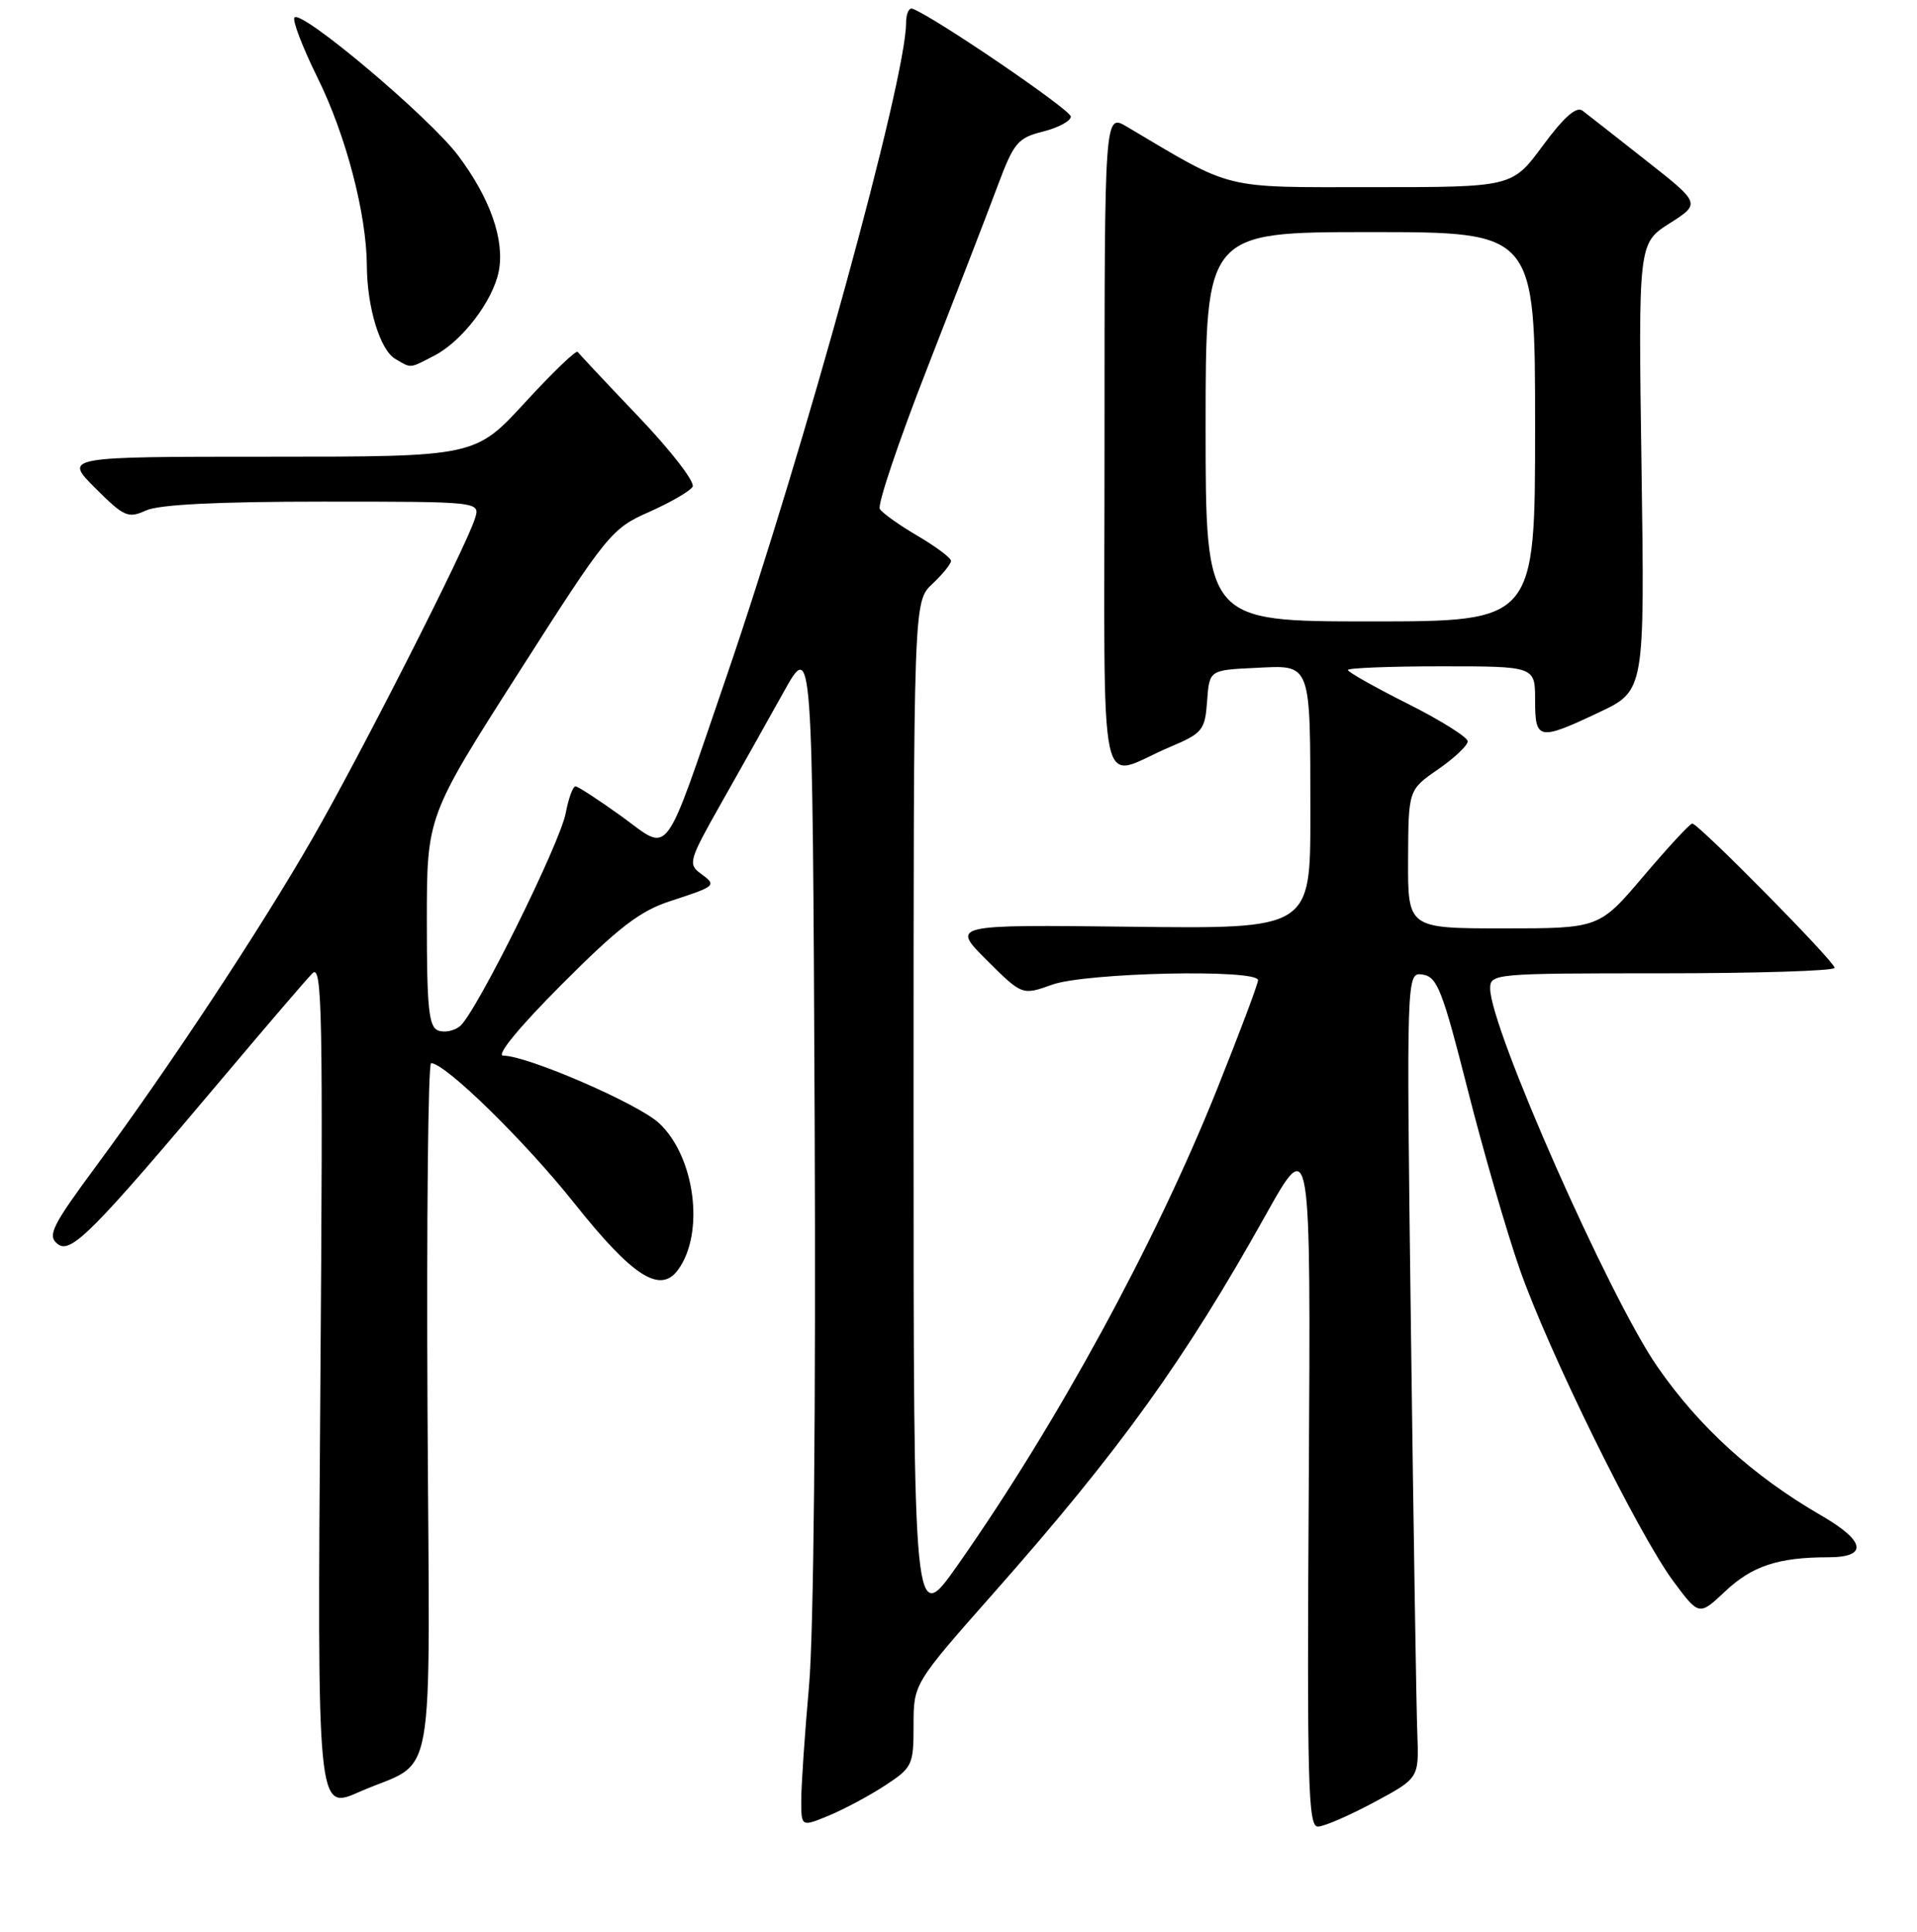 <?xml version="1.0" encoding="UTF-8" standalone="no"?>
<!DOCTYPE svg PUBLIC "-//W3C//DTD SVG 1.1//EN" "http://www.w3.org/Graphics/SVG/1.1/DTD/svg11.dtd" >
<svg xmlns="http://www.w3.org/2000/svg" xmlns:xlink="http://www.w3.org/1999/xlink" version="1.1" viewBox="0 0 256 258">
 <g >
 <path fill="currentColor"
d=" M 118.25 238.44 C 121.84 236.08 122.00 235.73 122.00 230.43 C 122.00 224.88 122.00 224.88 132.77 212.69 C 149.56 193.68 158.15 181.74 168.98 162.36 C 175.05 151.50 175.05 151.50 174.78 197.75 C 174.53 238.33 174.68 244.00 176.00 243.97 C 176.82 243.96 180.20 242.49 183.50 240.72 C 189.50 237.50 189.50 237.50 189.27 231.50 C 189.14 228.20 188.76 203.98 188.42 177.67 C 187.81 129.84 187.81 129.84 189.99 130.17 C 191.93 130.46 192.63 132.26 195.99 145.50 C 198.08 153.75 201.21 164.55 202.94 169.50 C 206.80 180.54 218.75 204.83 223.44 211.17 C 226.90 215.83 226.90 215.83 230.37 212.56 C 233.97 209.16 237.48 208.00 244.12 208.00 C 249.49 208.00 249.15 205.86 243.25 202.44 C 234.09 197.14 226.91 190.62 221.30 182.50 C 214.91 173.27 199.00 137.27 199.00 132.04 C 199.00 130.04 199.50 130.00 222.00 130.00 C 234.65 130.00 245.00 129.67 245.00 129.27 C 245.00 128.43 226.82 110.00 225.99 110.00 C 225.68 110.00 222.77 113.15 219.50 117.00 C 213.56 124.00 213.56 124.00 200.78 124.00 C 188.00 124.00 188.00 124.00 188.04 114.75 C 188.08 105.50 188.08 105.50 192.04 102.76 C 194.22 101.25 196.00 99.57 196.00 99.02 C 196.00 98.47 192.40 96.21 188.00 94.00 C 183.60 91.79 180.00 89.76 180.00 89.49 C 180.00 89.22 185.62 89.00 192.50 89.00 C 205.00 89.00 205.00 89.00 205.00 93.50 C 205.00 98.88 205.45 98.97 213.57 95.13 C 219.64 92.25 219.64 92.25 219.21 62.38 C 218.78 32.50 218.78 32.50 222.95 29.84 C 227.12 27.18 227.12 27.18 219.81 21.43 C 215.79 18.26 211.97 15.27 211.33 14.78 C 210.52 14.16 208.85 15.64 206.04 19.44 C 201.94 25.00 201.94 25.00 183.34 25.00 C 162.95 25.00 164.91 25.48 150.50 16.93 C 147.50 15.15 147.50 15.15 147.50 59.06 C 147.50 108.94 146.43 103.92 156.20 99.79 C 160.61 97.92 160.91 97.55 161.20 93.65 C 161.50 89.50 161.50 89.50 167.62 89.21 C 175.21 88.84 174.97 88.20 174.99 108.78 C 175.00 124.07 175.00 124.07 151.01 123.78 C 127.02 123.50 127.02 123.50 131.76 128.23 C 136.50 132.95 136.50 132.95 140.50 131.52 C 145.02 129.90 168.00 129.40 168.00 130.92 C 168.00 131.42 165.50 138.06 162.45 145.67 C 154.24 166.14 141.16 190.13 127.94 208.97 C 122.00 217.43 122.00 217.43 122.00 148.89 C 122.00 80.35 122.00 80.35 124.50 78.00 C 125.87 76.71 127.00 75.32 127.00 74.92 C 127.00 74.52 125.00 73.02 122.55 71.58 C 120.11 70.15 117.83 68.53 117.49 67.98 C 117.15 67.43 119.99 58.99 123.80 49.24 C 127.61 39.48 131.83 28.58 133.16 25.00 C 135.39 19.02 135.89 18.43 139.29 17.57 C 141.33 17.06 143.00 16.16 143.00 15.57 C 143.00 14.68 124.83 2.29 121.87 1.17 C 121.39 0.98 121.00 1.83 121.00 3.05 C 121.00 10.61 107.44 59.96 96.97 90.50 C 88.41 115.44 89.63 113.83 82.98 109.02 C 79.96 106.85 77.21 105.05 76.86 105.03 C 76.51 105.01 75.92 106.62 75.55 108.59 C 74.78 112.68 63.58 135.27 61.44 137.05 C 60.66 137.70 59.34 137.96 58.51 137.64 C 57.26 137.16 57.00 134.64 57.00 123.05 C 57.00 109.04 57.00 109.04 69.25 89.86 C 81.11 71.27 81.66 70.60 86.66 68.39 C 89.49 67.13 92.12 65.62 92.49 65.02 C 92.86 64.42 89.64 60.24 85.33 55.72 C 81.02 51.20 77.34 47.27 77.14 47.00 C 76.94 46.73 73.78 49.76 70.12 53.75 C 63.46 61.00 63.46 61.00 36.00 61.00 C 8.53 61.00 8.53 61.00 12.71 65.18 C 16.57 69.04 17.10 69.27 19.50 68.18 C 21.23 67.39 29.05 67.00 43.11 67.00 C 64.13 67.00 64.13 67.00 63.43 69.25 C 62.25 73.05 48.11 100.89 41.72 112.00 C 34.70 124.21 22.56 142.59 12.89 155.68 C 6.95 163.72 6.31 165.01 7.66 166.13 C 9.42 167.60 12.25 164.75 30.14 143.50 C 35.70 136.90 40.91 130.82 41.72 130.00 C 43.03 128.68 43.15 135.13 42.78 185.16 C 42.36 241.82 42.36 241.82 47.93 239.36 C 58.44 234.72 57.37 240.71 57.09 188.18 C 56.96 162.78 57.17 142.00 57.57 142.00 C 59.45 142.00 70.04 152.35 76.67 160.68 C 84.49 170.51 88.16 172.87 90.55 169.60 C 94.14 164.69 92.82 154.50 88.02 150.02 C 85.24 147.42 70.42 141.00 67.21 141.00 C 66.20 141.00 69.27 137.25 74.99 131.51 C 82.59 123.88 85.44 121.69 89.47 120.37 C 95.69 118.34 95.76 118.28 93.55 116.66 C 91.86 115.42 92.02 114.87 96.23 107.42 C 98.70 103.06 102.47 96.35 104.61 92.50 C 108.50 85.50 108.50 85.50 108.79 149.50 C 108.96 188.02 108.66 218.15 108.04 225.17 C 107.47 231.59 107.00 238.46 107.00 240.44 C 107.00 244.03 107.00 244.03 110.75 242.47 C 112.81 241.61 116.19 239.80 118.25 238.44 Z  M 58.00 47.50 C 61.70 45.59 65.81 40.22 66.60 36.26 C 67.43 32.08 65.46 26.46 61.16 20.75 C 57.33 15.66 40.34 1.33 39.33 2.33 C 39.00 2.66 40.38 6.27 42.39 10.35 C 46.19 18.02 48.95 28.56 48.99 35.50 C 49.02 41.07 50.76 46.76 52.79 47.94 C 54.97 49.22 54.62 49.25 58.00 47.50 Z  M 161.00 57.00 C 161.00 31.00 161.00 31.00 183.00 31.00 C 205.00 31.00 205.00 31.00 205.00 57.00 C 205.00 83.00 205.00 83.00 183.00 83.00 C 161.00 83.00 161.00 83.00 161.00 57.00 Z "/>
</g>
</svg>